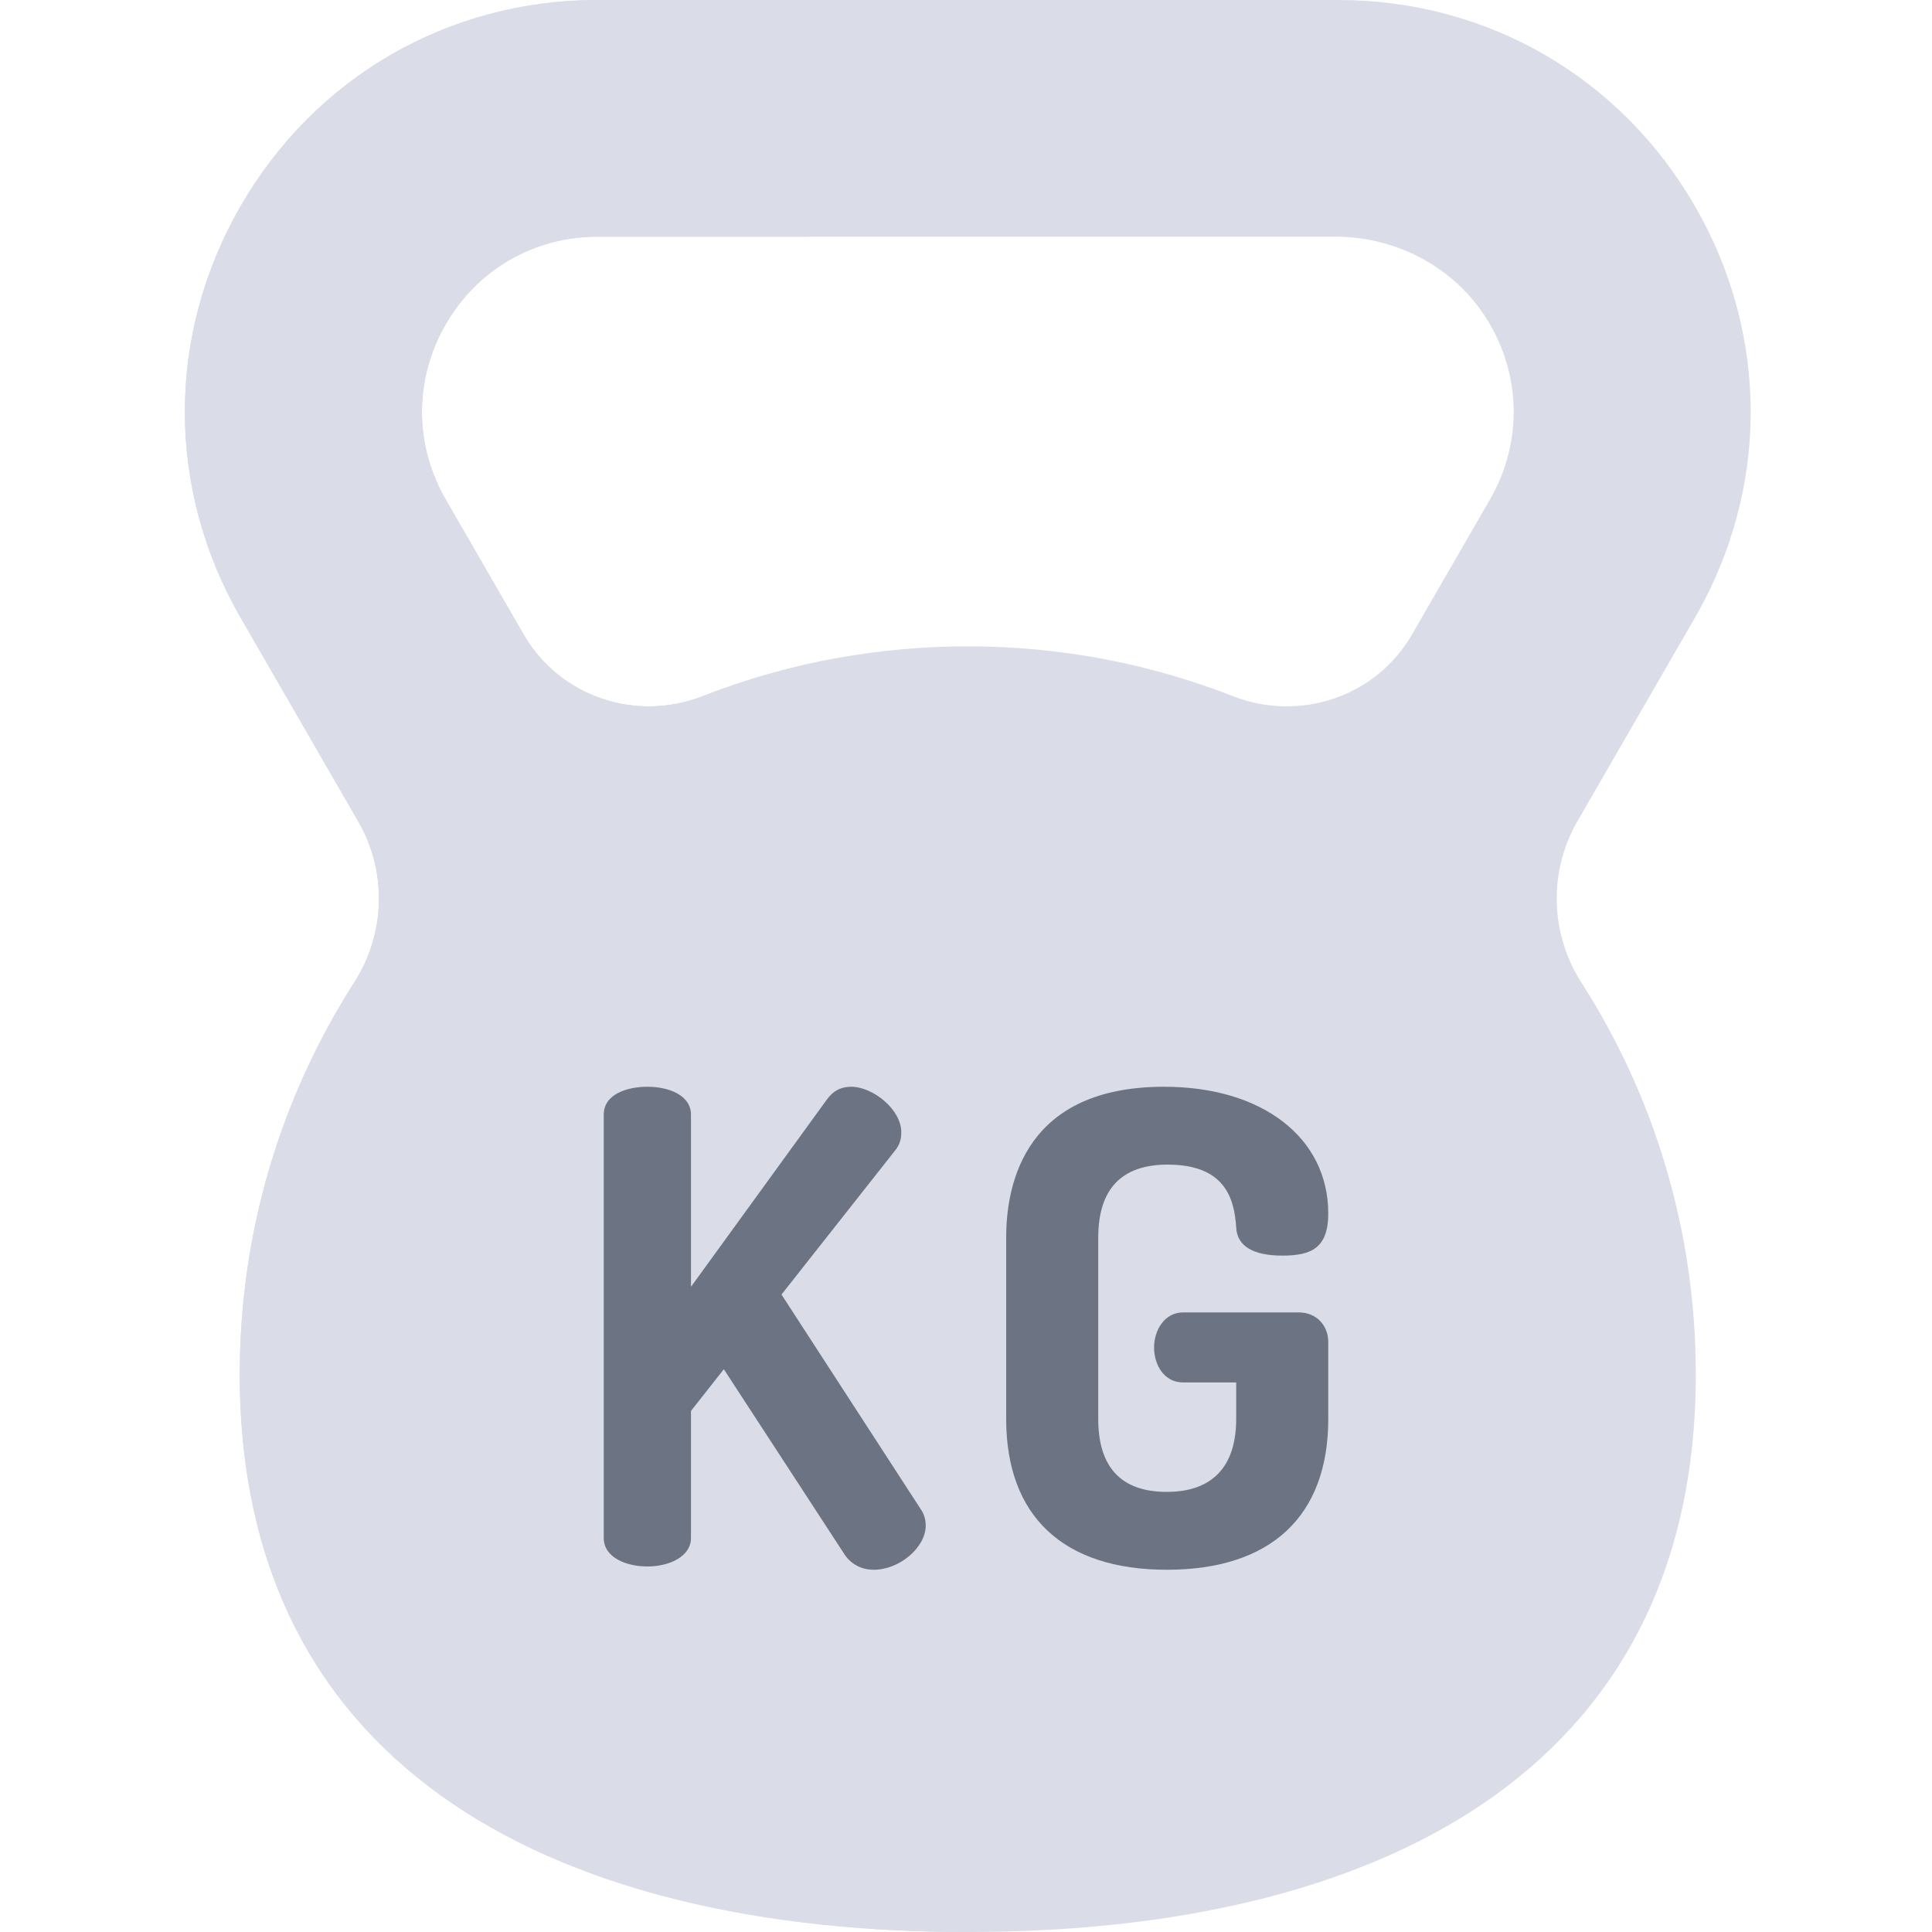 <svg width="20" height="20" viewBox="0 0 20 20" fill="none" xmlns="http://www.w3.org/2000/svg">
<path d="M16.369 10.169C16.047 9.664 16.029 9.023 16.328 8.504L17.545 6.396L17.005 5.071L15.424 5.171L14.618 6.567C14.246 7.212 13.458 7.478 12.764 7.207C11.913 6.874 10.988 6.691 10.019 6.691C9.566 6.691 9.122 6.731 8.691 6.808C8.2 6.895 7.726 7.03 7.273 7.207C6.58 7.478 5.792 7.212 5.42 6.567L4.614 5.171L3.211 5.43L2.492 6.396L3.709 8.504C4.009 9.023 3.991 9.664 3.668 10.169C2.918 11.34 2.482 12.733 2.482 14.227C2.482 18.389 5.857 20 10.019 20C14.181 20 17.555 18.389 17.555 14.227C17.555 12.733 17.12 11.34 16.369 10.169Z" fill="#DADCE7"/>
<path d="M10.019 20C5.857 20 2.482 18.389 2.482 14.227C2.482 12.733 2.918 11.34 3.668 10.169C3.991 9.664 4.009 9.023 3.709 8.504L2.492 6.396L3.224 4.672L4.614 5.171L5.42 6.567C5.792 7.212 6.58 7.478 7.273 7.207C7.726 7.03 8.2 6.895 8.69 6.808V6.808C6.343 7.542 1.058 17.545 10.019 20Z" fill="#DADCE7"/>
<path d="M17.545 2.132C16.774 0.797 15.394 0 13.853 0H6.185C4.643 0 3.263 0.797 2.492 2.132C1.721 3.467 1.721 5.061 2.492 6.396L4.614 5.171C4.286 4.603 4.286 3.925 4.614 3.357C4.941 2.789 5.529 2.45 6.185 2.45H13.823C14.48 2.45 15.098 2.79 15.425 3.359C15.752 3.927 15.751 4.604 15.424 5.171L17.545 6.396C18.316 5.061 18.316 3.467 17.545 2.132Z" fill="#DADCE7"/>
<path d="M8.285 0H6.185C4.643 0 3.263 0.797 2.492 2.132C1.721 3.467 1.721 5.061 2.492 6.396L4.614 5.171C4.286 4.603 4.286 3.925 4.614 3.357C4.942 2.789 5.529 2.45 6.185 2.45H8.365C6.529 2.119 6.185 0 8.285 0Z" fill="#DADCE7"/>
<path d="M8.09 13.401L9.273 11.901C9.325 11.834 9.33 11.766 9.33 11.721C9.33 11.483 9.034 11.25 8.812 11.25C8.704 11.25 8.623 11.293 8.557 11.386L7.153 13.321V11.539C7.153 11.339 6.926 11.25 6.702 11.25C6.493 11.25 6.25 11.326 6.25 11.539V15.921C6.25 16.124 6.484 16.216 6.702 16.216C6.926 16.216 7.153 16.115 7.153 15.921V14.606L7.493 14.174L8.73 16.072C8.799 16.187 8.911 16.25 9.045 16.25C9.312 16.25 9.583 16.019 9.583 15.793C9.583 15.73 9.566 15.674 9.534 15.627L8.09 13.401Z" fill="#6C7383"/>
<path d="M13.442 13.586H12.248C12.053 13.586 11.947 13.773 11.947 13.949C11.947 14.129 12.05 14.311 12.248 14.311H12.797V14.689C12.797 15.183 12.549 15.444 12.079 15.444C11.608 15.444 11.369 15.191 11.369 14.689V12.811C11.369 12.309 11.61 12.056 12.087 12.056C12.678 12.056 12.777 12.402 12.797 12.704C12.804 12.896 12.968 12.998 13.274 12.998C13.568 12.998 13.75 12.925 13.75 12.562C13.75 11.777 13.067 11.25 12.051 11.25C10.629 11.25 10.416 12.228 10.416 12.811V14.689C10.416 15.696 11.007 16.25 12.079 16.25C13.156 16.25 13.75 15.696 13.75 14.689V13.888C13.749 13.738 13.644 13.586 13.442 13.586Z" fill="#6C7383"/>
</svg>
